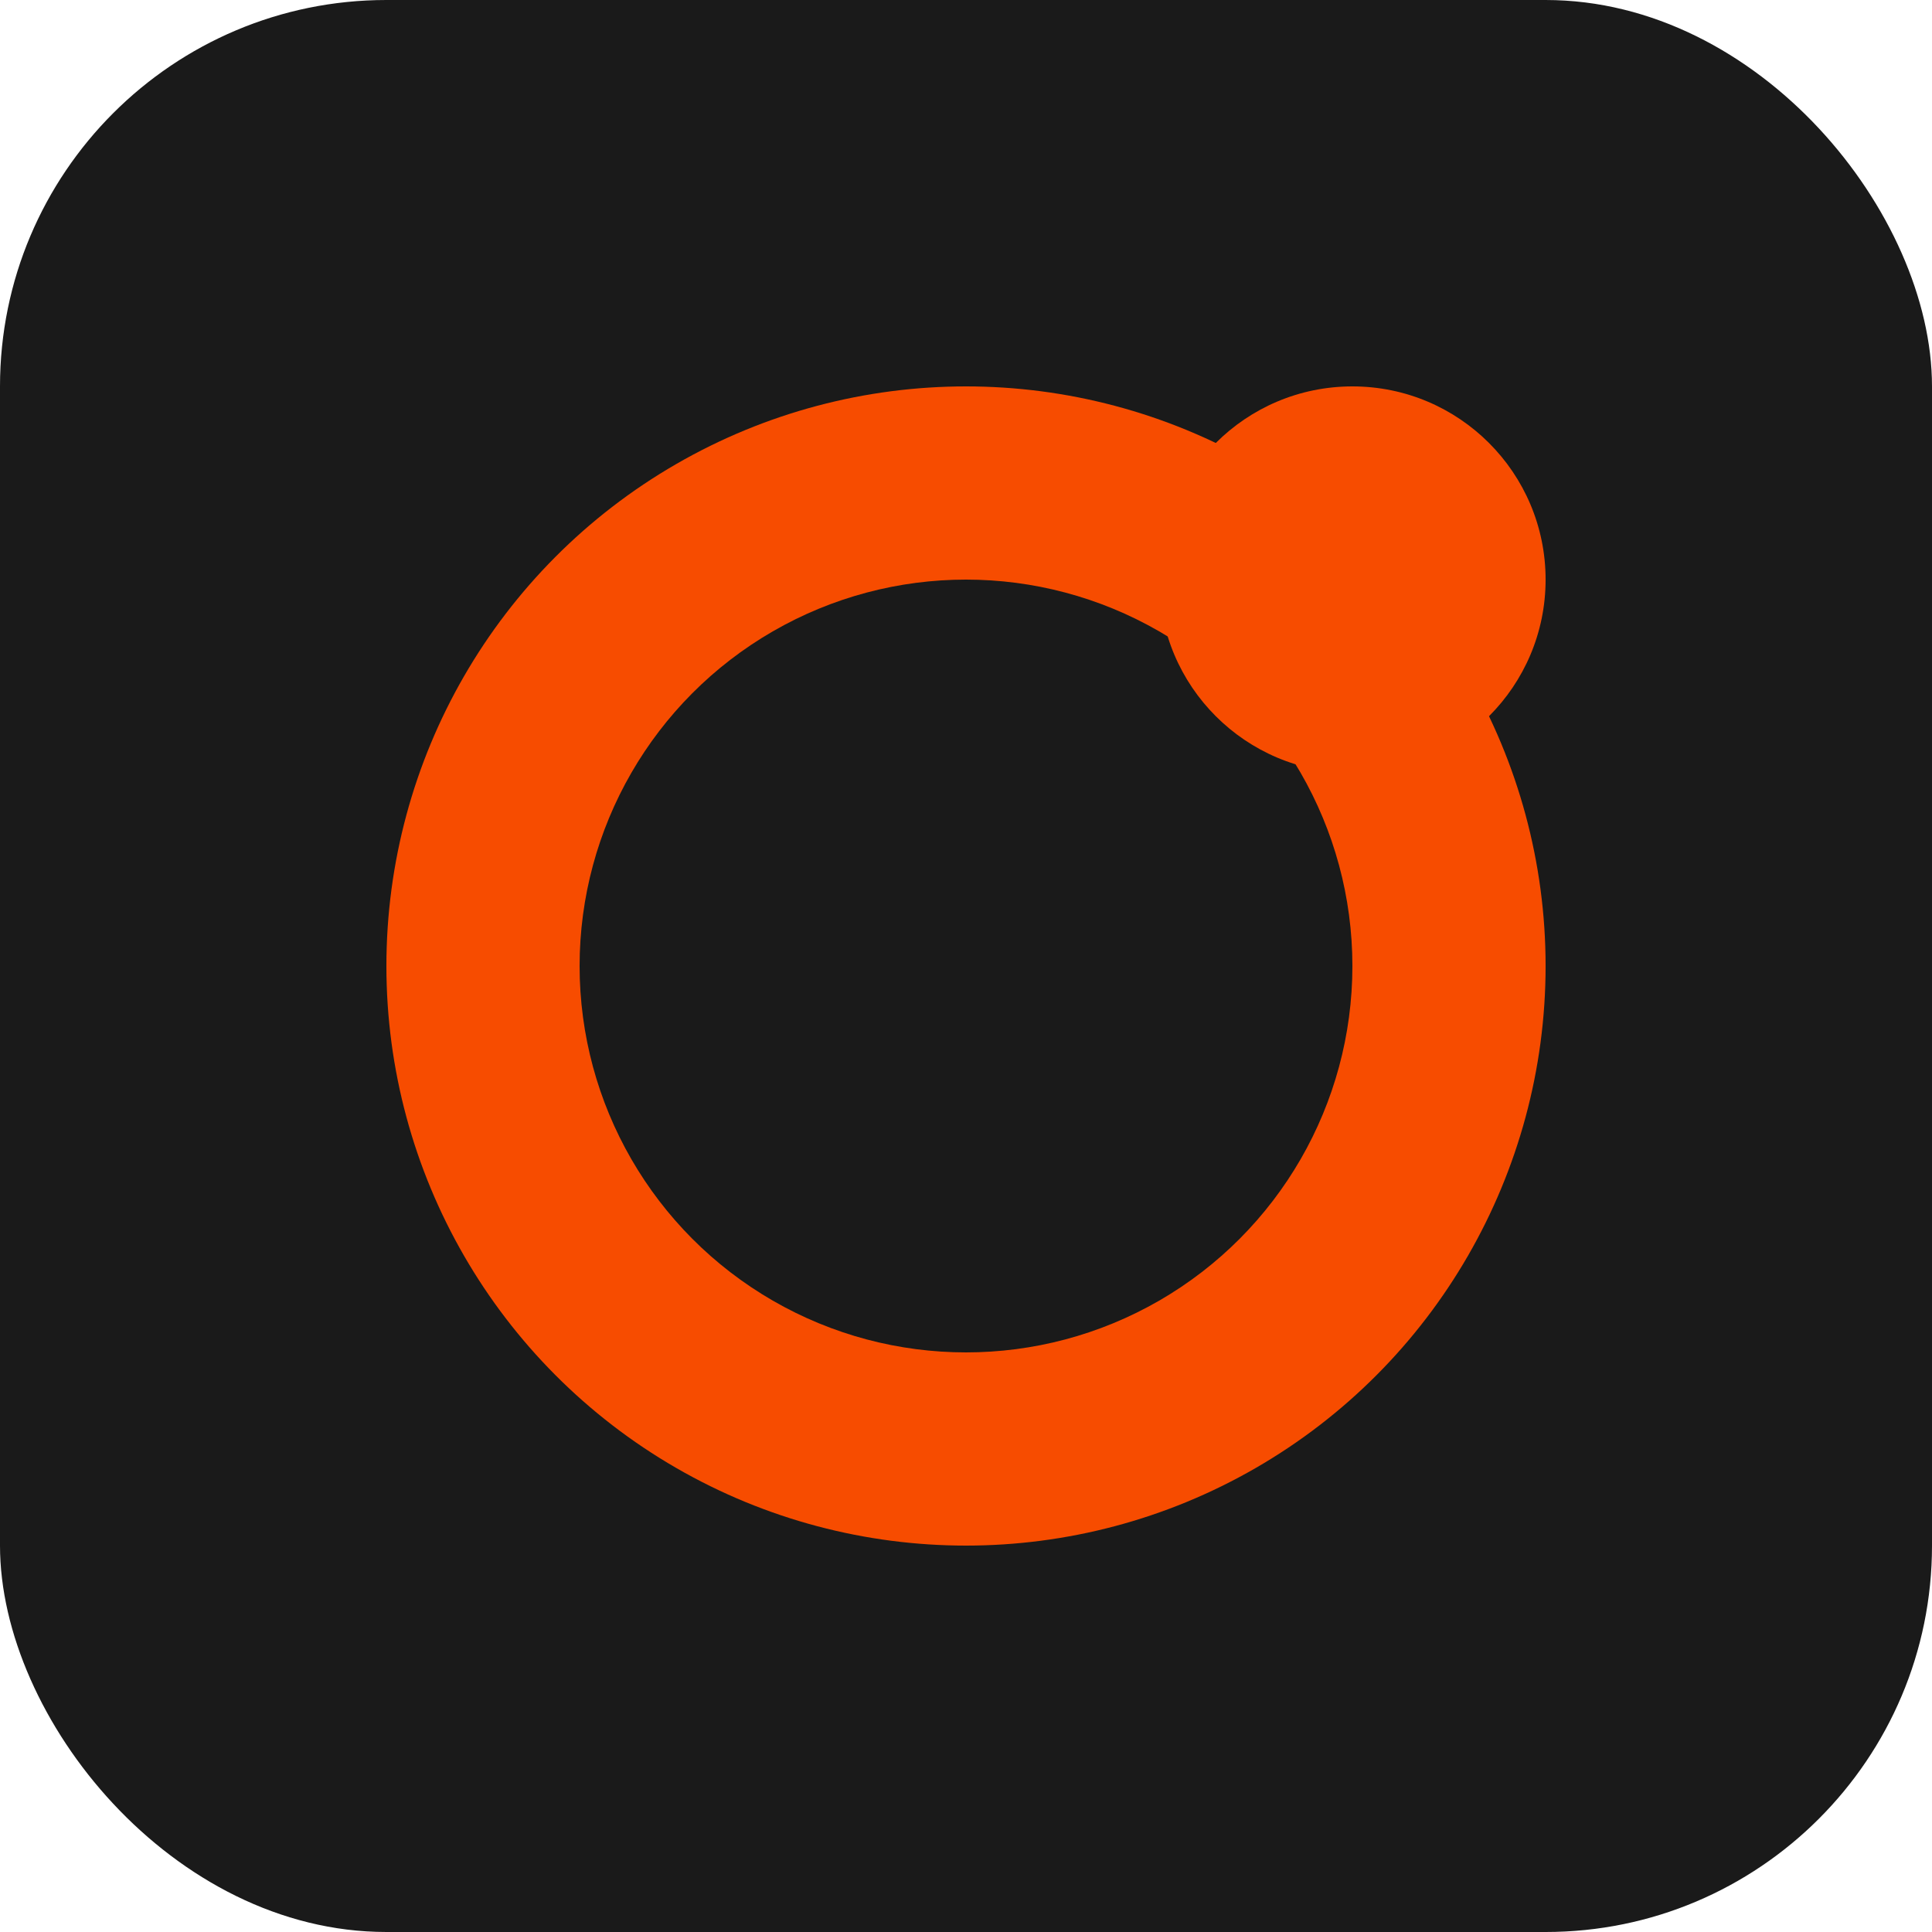 <svg xmlns="http://www.w3.org/2000/svg" viewBox="0 0 100 100">
  <rect width="100" height="100" rx="20" fill="#1a1a1a" />
  <circle cx="50" cy="50" r="30" fill="#F74C00" />
  <circle cx="50" cy="50" r="20" fill="#1a1a1a" />
  <circle cx="70" cy="30" r="10" fill="#F74C00" />
</svg> 